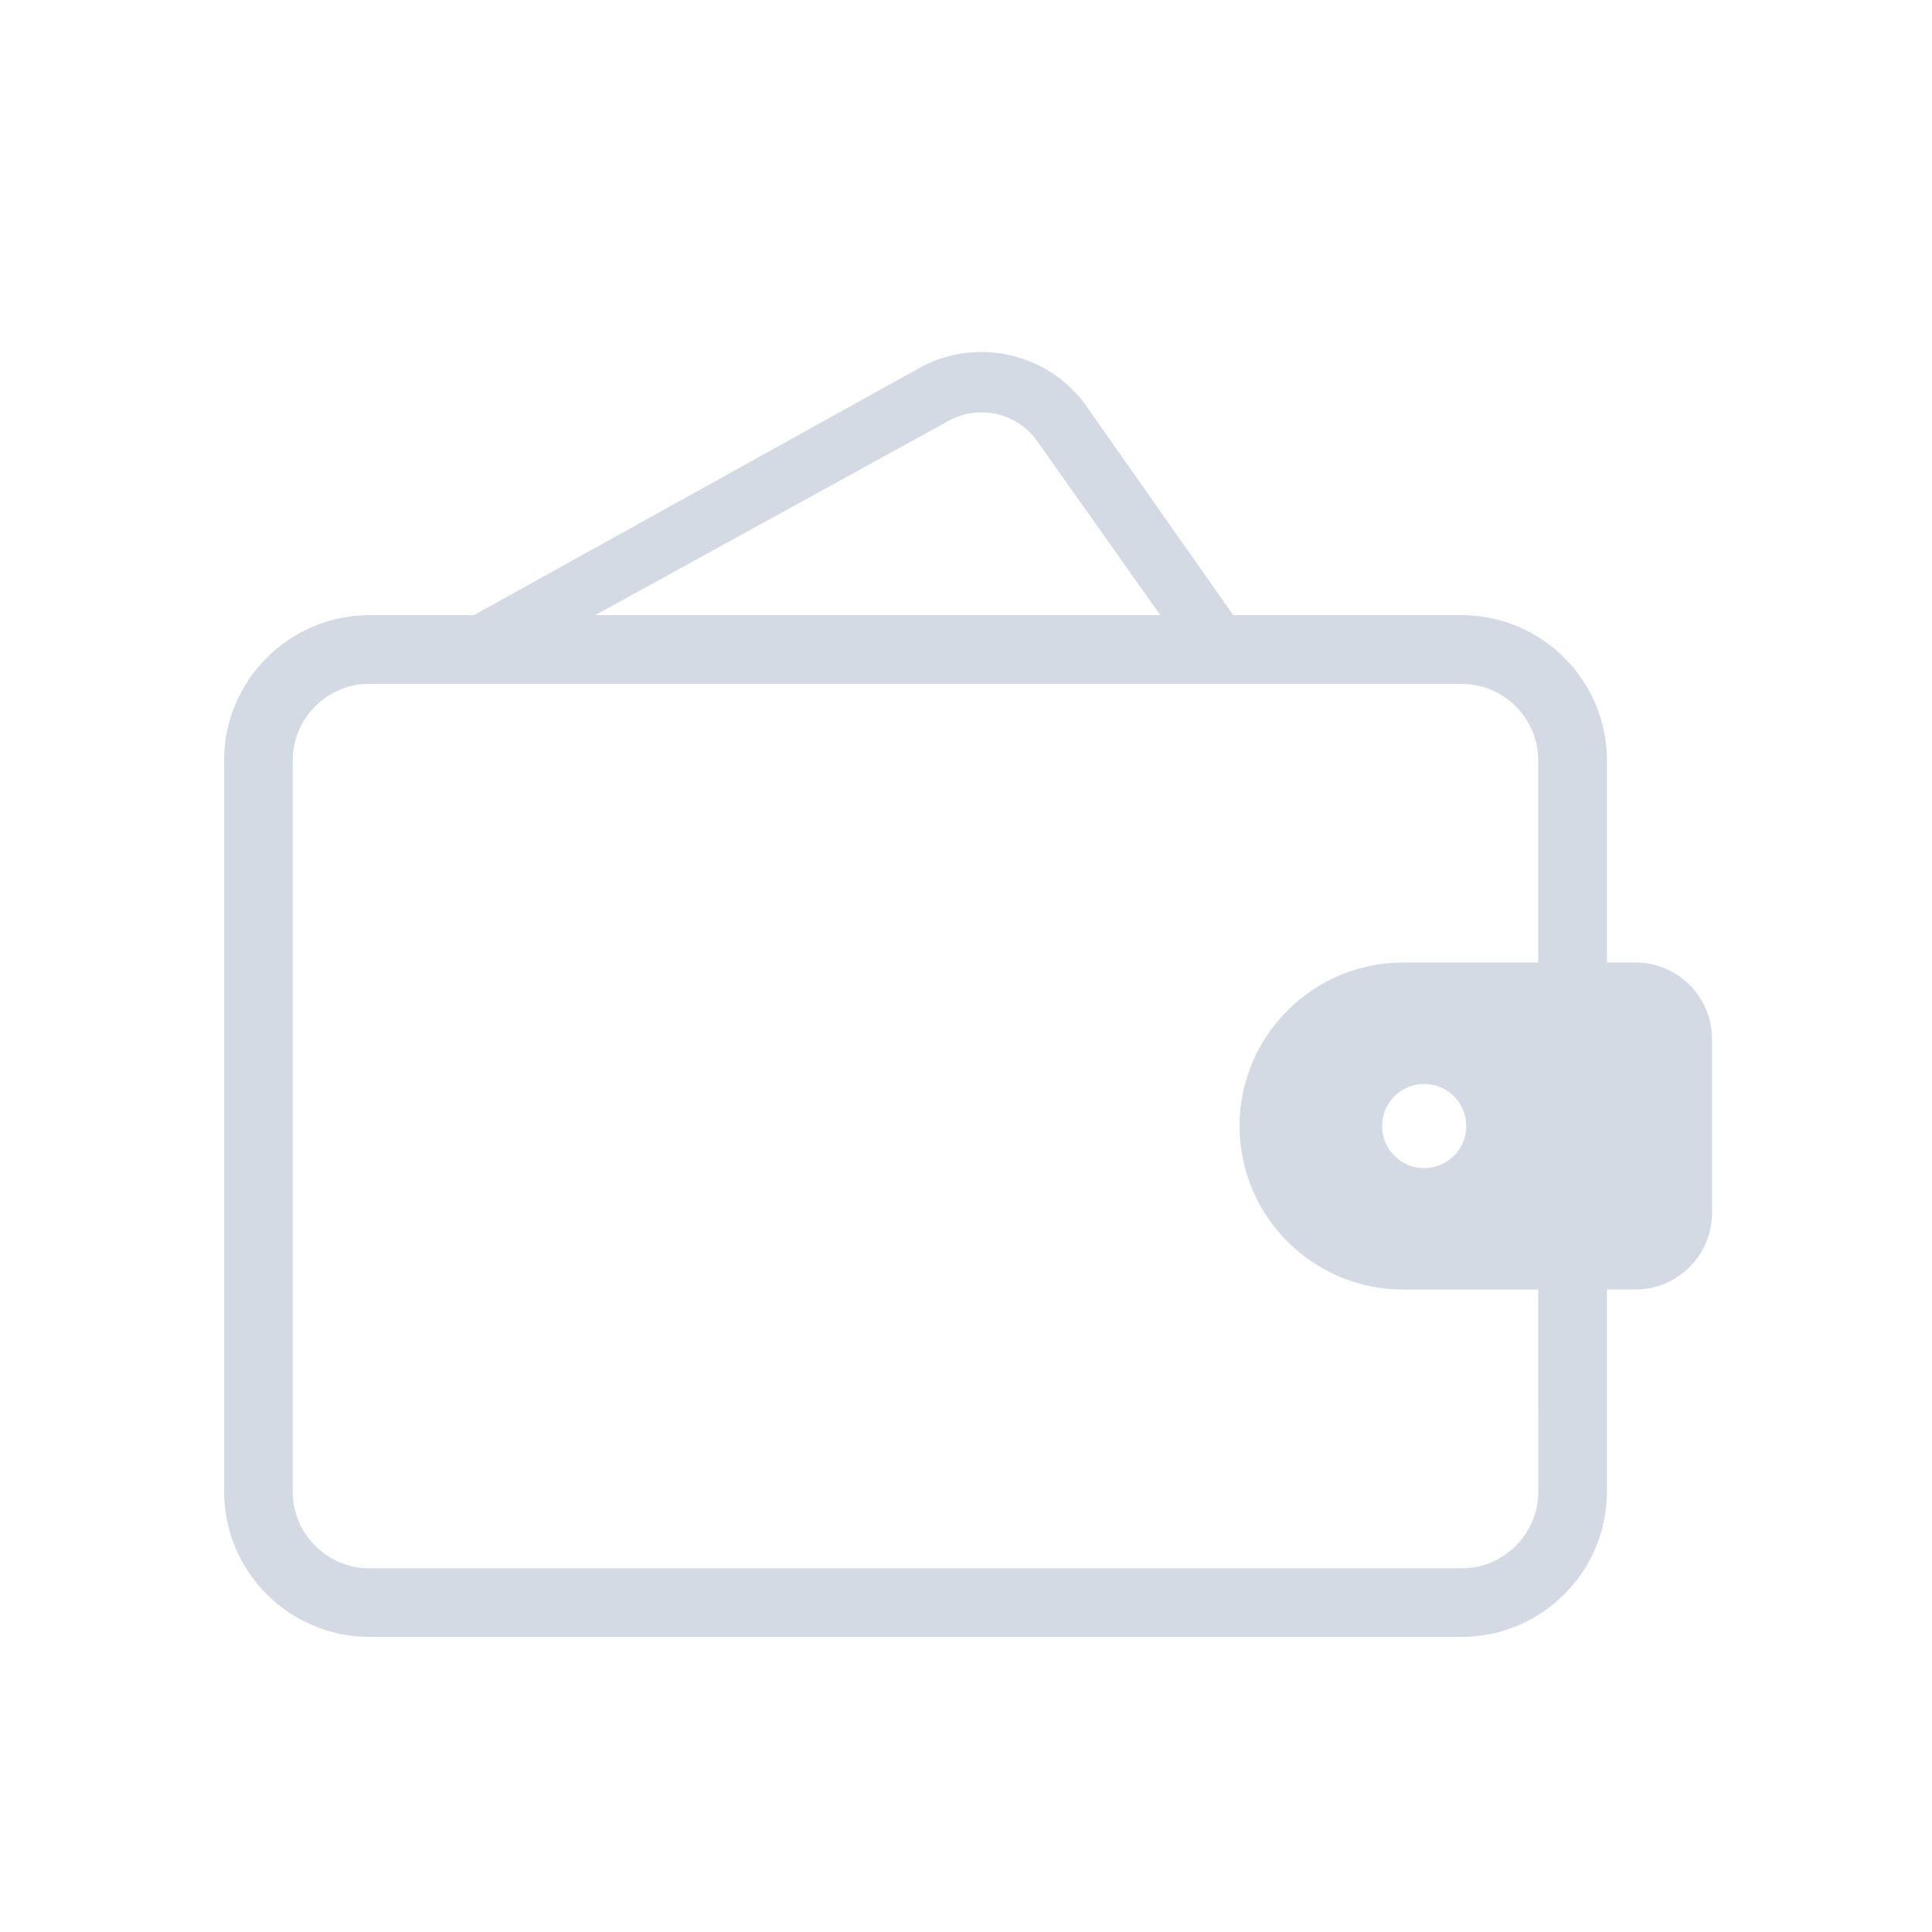 <?xml version="1.0" encoding="UTF-8" standalone="no"?>
<svg
   xmlns:dc="http://purl.org/dc/elements/1.1/"
   xmlns:cc="http://creativecommons.org/ns#"
   xmlns:rdf="http://www.w3.org/1999/02/22-rdf-syntax-ns#"
   xmlns:svg="http://www.w3.org/2000/svg"
   xmlns="http://www.w3.org/2000/svg"
   xmlns:sodipodi="http://sodipodi.sourceforge.net/DTD/sodipodi-0.dtd"
   xmlns:inkscape="http://www.inkscape.org/namespaces/inkscape"
   width="32"
   height="32"
   version="1.1"
   id="svg22"
   sodipodi:docname="wallet.svg"
   inkscape:version="1.0.2 (e86c870879, 2021-01-15)">
  <defs
     id="defs26" />
  <sodipodi:namedview
     pagecolor="#ffffff"
     bordercolor="#666666"
     borderopacity="1"
     objecttolerance="10"
     gridtolerance="10"
     guidetolerance="10"
     inkscape:pageopacity="0"
     inkscape:pageshadow="2"
     inkscape:window-width="1920"
     inkscape:window-height="1007"
     id="namedview24"
     showgrid="false"
     inkscape:zoom="8"
     inkscape:cx="30.825882"
     inkscape:cy="8.0860657"
     inkscape:window-x="0"
     inkscape:window-y="0"
     inkscape:window-maximized="1"
     inkscape:current-layer="svg22"
     inkscape:document-rotation="0">
    <inkscape:grid
       type="xygrid"
       id="grid930"
       originx="-0.032"
       originy="-0.198" />
  </sodipodi:namedview>
  <g
     id="g871"
     transform="translate(9.968,-22.198)" />
  <g
     id="wallet-closed">
    <rect
       style="opacity:0.001"
       width="32"
       height="32"
       x="32.09"
       y="-0.141"
       id="rect12-5" />
    <path
       d="m 59.179,15.802 h -0.473 v -3.347 c 0,-1.327 -1.08,-2.407 -2.407,-2.407 h -18.09 c -1.327,0 -2.407,1.08 -2.407,2.407 v 12.109 c 0,1.327 1.08,2.407 2.407,2.407 h 18.09 c 1.327,0 2.407,-1.08 2.407,-2.407 v -3.347 h 0.473 c 0.699,0 1.268,-0.569 1.268,-1.269 v -2.879 c 6.6e-5,-0.699 -0.569,-1.268 -1.268,-1.268 z m -4.197,2.708 c 0,-0.385 0.312,-0.697 0.697,-0.697 0.385,0 0.697,0.312 0.697,0.697 0,0.385 -0.312,0.697 -0.697,0.697 -0.385,0 -0.697,-0.312 -0.697,-0.697 z m 2.587,6.055 c 0,0.7 -0.57,1.27 -1.27,1.27 H 38.208 c -0.7,0 -1.27,-0.57 -1.27,-1.27 v -10.204 0 -1.137 0 -0.768 c 0,-0.7 0.57,-1.27 1.27,-1.27 h 18.09 c 0.7,0 1.27,0.57 1.27,1.27 v 0.768 0 1.137 0 1.441 h -2.239 c -1.493,0 -2.708,1.215 -2.708,2.708 0,1.493 1.215,2.708 2.708,2.708 h 2.239 z"
       id="path4-2"
       style="fill:#d3dae3;fill-opacity:1;stroke-width:0.066"
       sodipodi:nodetypes="scsssssssscsscssssssssssccccsssscccccssscs" />
  </g>
  <g
     id="22-22-wallet-open">
    <rect
       style="opacity:0.001;stroke-width:0.688"
       width="22"
       height="22"
       x="-0.055"
       y="-22.159"
       id="rect12-7" />
    <path
       d="m 11.765,-17.821 c 0.399,-0.223 0.909,-0.099 1.162,0.281 l 1.604,2.402 0.995,0.009 -1.947,-2.844 c -0.477,-0.719 -1.441,-0.953 -2.195,-0.531 l -6.038,3.361 1.491,0.016 z"
       id="path2-7-0"
       style="fill:#d3dae3;fill-opacity:1;stroke-width:0.045"
       sodipodi:nodetypes="ccccccccc" />
    <path
       d="m 18.568,-11.198 h -0.325 v -2.301 c 0,-0.913 -0.742,-1.655 -1.655,-1.655 H 4.151 c -0.913,0 -1.655,0.742 -1.655,1.655 v 8.325 c 0,0.913 0.742,1.655 1.655,1.655 H 16.588 c 0.912,0 1.655,-0.742 1.655,-1.655 V -7.475 h 0.325 c 0.481,0 0.872,-0.391 0.872,-0.872 v -1.979 c 4.6e-5,-0.481 -0.391,-0.872 -0.872,-0.872 z m -2.886,1.862 c 0,-0.265 0.214,-0.479 0.479,-0.479 0.265,0 0.479,0.214 0.479,0.479 0,0.265 -0.214,0.479 -0.479,0.479 -0.265,0 -0.479,-0.214 -0.479,-0.479 z m 1.778,4.163 c 0,0.481 -0.392,0.873 -0.873,0.873 H 4.151 c -0.481,0 -0.873,-0.392 -0.873,-0.873 v -7.015 0 l 1e-7,-0.782 v 0 -0.528 c 0,-0.481 0.392,-0.873 0.873,-0.873 H 16.588 c 0.481,0 0.873,0.392 0.873,0.873 v 0.528 0 0.782 0 0.991 h -1.54 c -1.027,0 -1.862,0.835 -1.862,1.862 0,1.027 0.835,1.862 1.862,1.862 h 1.54 z"
       id="path4-9"
       style="fill:#d3dae3;fill-opacity:1;stroke-width:0.045"
       sodipodi:nodetypes="scsssssssscsscssssssssssccccsssscccccssscs" />
  </g>
  <g
     id="22-22-wallet-closed">
    <rect
       style="opacity:0.001;stroke-width:0.688"
       width="22"
       height="22"
       x="32.017"
       y="-22.029"
       id="rect12-7-6" />
    <path
       d="m 50.64,-11.069 h -0.325 v -2.301 c 0,-0.913 -0.742,-1.655 -1.655,-1.655 H 36.223 c -0.913,0 -1.655,0.742 -1.655,1.655 v 8.325 c 0,0.913 0.742,1.655 1.655,1.655 H 48.66 c 0.912,0 1.655,-0.742 1.655,-1.655 v -2.301 h 0.325 c 0.481,0 0.872,-0.391 0.872,-0.872 v -1.979 c 4.6e-5,-0.481 -0.391,-0.872 -0.872,-0.872 z m -2.886,1.862 c 0,-0.265 0.214,-0.479 0.479,-0.479 0.265,0 0.479,0.214 0.479,0.479 0,0.265 -0.214,0.479 -0.479,0.479 -0.265,0 -0.479,-0.214 -0.479,-0.479 z m 1.778,4.163 c 0,0.481 -0.392,0.873 -0.873,0.873 H 36.223 c -0.481,0 -0.873,-0.392 -0.873,-0.873 v -7.015 0 l 4e-6,-0.782 v 0 -0.528 c 0,-0.481 0.392,-0.873 0.873,-0.873 h 12.437 c 0.481,0 0.873,0.392 0.873,0.873 v 0.528 0 0.782 0 0.991 h -1.54 c -1.027,0 -1.862,0.835 -1.862,1.862 0,1.027 0.835,1.862 1.862,1.862 h 1.54 z"
       id="path4-9-6"
       style="fill:#d3dae3;fill-opacity:1;stroke-width:0.045"
       sodipodi:nodetypes="scsssssssscsscssssssssssccccsssscccccssscs" />
  </g>
  <g
     id="wallet-open">
    <rect
       style="opacity:0.001"
       width="32"
       height="32"
       x="-3.5205079e-07"
       y="-1.2588501e-09"
       id="rect12-5-7" />
    <path
       d="m 27.089,15.943 h -0.473 v -3.347 c 0,-1.327 -1.08,-2.407 -2.407,-2.407 h -18.09 c -1.327,0 -2.407,1.08 -2.407,2.407 v 12.109 c 0,1.327 1.08,2.407 2.407,2.407 h 18.09 c 1.327,0 2.407,-1.08 2.407,-2.407 v -3.347 h 0.473 c 0.699,0 1.268,-0.569 1.268,-1.269 v -2.879 c 6.6e-5,-0.699 -0.569,-1.268 -1.268,-1.268 z m -4.197,2.708 c 0,-0.385 0.312,-0.697 0.697,-0.697 0.385,0 0.697,0.312 0.697,0.697 0,0.385 -0.312,0.697 -0.697,0.697 -0.385,0 -0.697,-0.312 -0.697,-0.697 z m 2.587,6.055 c 0,0.7 -0.57,1.27 -1.27,1.27 H 6.118 c -0.7,0 -1.27,-0.57 -1.27,-1.27 v -10.204 0 -1.137 0 -0.768 c 0,-0.7 0.57,-1.27 1.27,-1.27 h 18.09 c 0.7,0 1.27,0.57 1.27,1.27 v 0.768 0 1.137 0 1.441 h -2.239 c -1.493,0 -2.708,1.215 -2.708,2.708 0,1.493 1.215,2.708 2.708,2.708 h 2.239 z"
       id="path4-2-9"
       style="fill:#d3dae3;fill-opacity:1;stroke-width:0.066"
       sodipodi:nodetypes="scsssssssscsscssssssssssccccsssscccccssscs" />
    <path
       d="m 15.71,6.972 c 0.511,-0.285 1.164,-0.127 1.487,0.36 l 2.038,2.88 1.207,-7.07e-4 -2.411,-3.432 C 17.42,5.857 16.186,5.559 15.222,6.098 L 7.806,10.213 9.849,10.194 Z"
       id="path2-7-0-2"
       style="fill:#d3dae3;fill-opacity:1;stroke-width:0.058"
       sodipodi:nodetypes="ccccccccc" />
  </g>
</svg>
